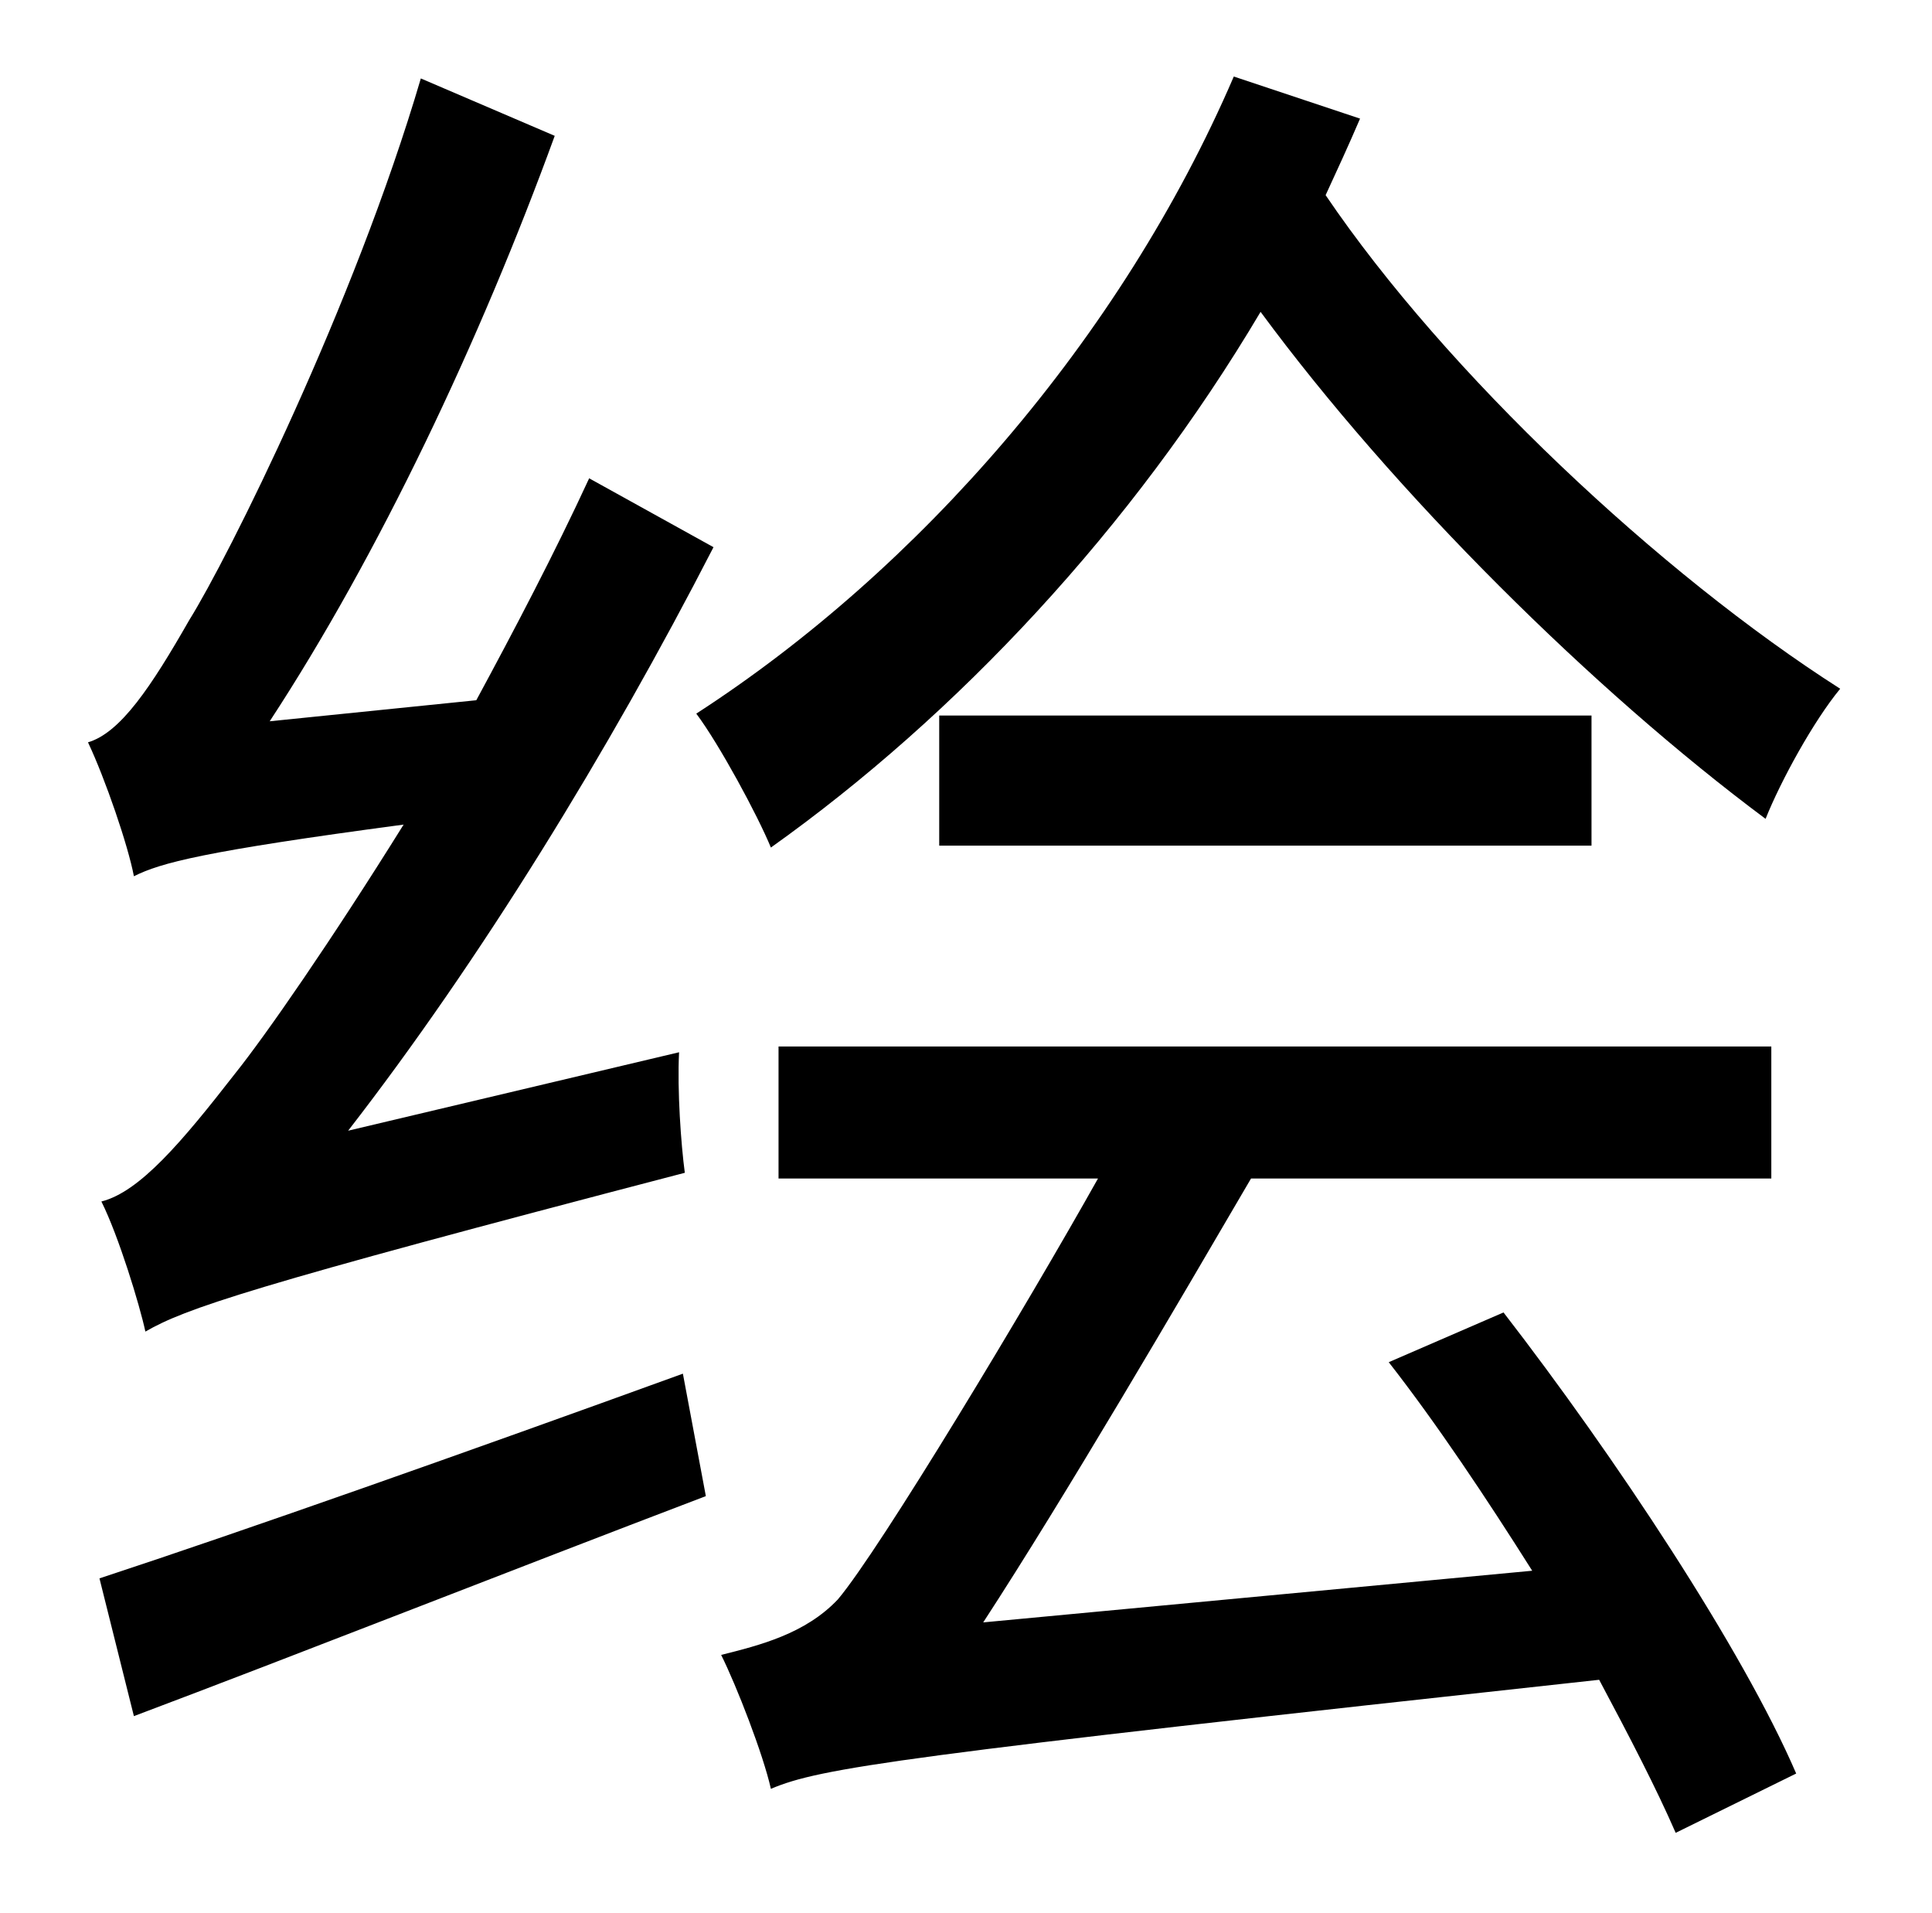 <?xml version="1.0" standalone="no"?>
<!DOCTYPE svg PUBLIC "-//W3C//DTD SVG 1.1//EN" "http://www.w3.org/Graphics/SVG/1.1/DTD/svg11.dtd" >
<svg xmlns="http://www.w3.org/2000/svg" xmlns:xlink="http://www.w3.org/1999/xlink" version="1.1" viewBox="-10 0 1010 1000">
   <path fill="currentColor"
d="M635 40l66 22c-6 14 -12 27 -18 40c63 93 175 198 269 258c-14 17 -31 48 -39 68c-90 -67 -194 -170 -264 -265c-67 113 -159 211 -256 280c-7 -17 -27 -54 -39 -70c116 -75 222 -196 281 -333zM481 442v-68h341v68h-341zM172 591l173 -41c-1 20 1 48 3 63
c-230 60 -261 71 -282 83c-3 -14 -14 -50 -23 -68c20 -5 42 -31 70 -67c16 -20 50 -69 88 -130c-105 14 -127 20 -141 27c-3 -16 -15 -51 -24 -70c17 -5 33 -29 53 -64c20 -32 86 -164 121 -283l70 30c-39 107 -92 219 -149 306l108 -11c20 -37 41 -77 59 -116l65 36
c-55 107 -122 216 -191 305zM60 897l-18 -72c76 -25 192 -66 305 -107l12 64c-105 40 -214 83 -299 115zM716 712l60 -26c58 75 125 176 153 241l-63 31c-10 -23 -24 -50 -40 -80c-367 40 -407 46 -433 57c-4 -18 -18 -54 -26 -70c20 -5 44 -11 61 -29
c22 -26 99 -154 136 -220h-167v-69h519v69h-272c-38 65 -97 166 -140 232l287 -27c-24 -38 -50 -77 -75 -109z" />
</svg>

